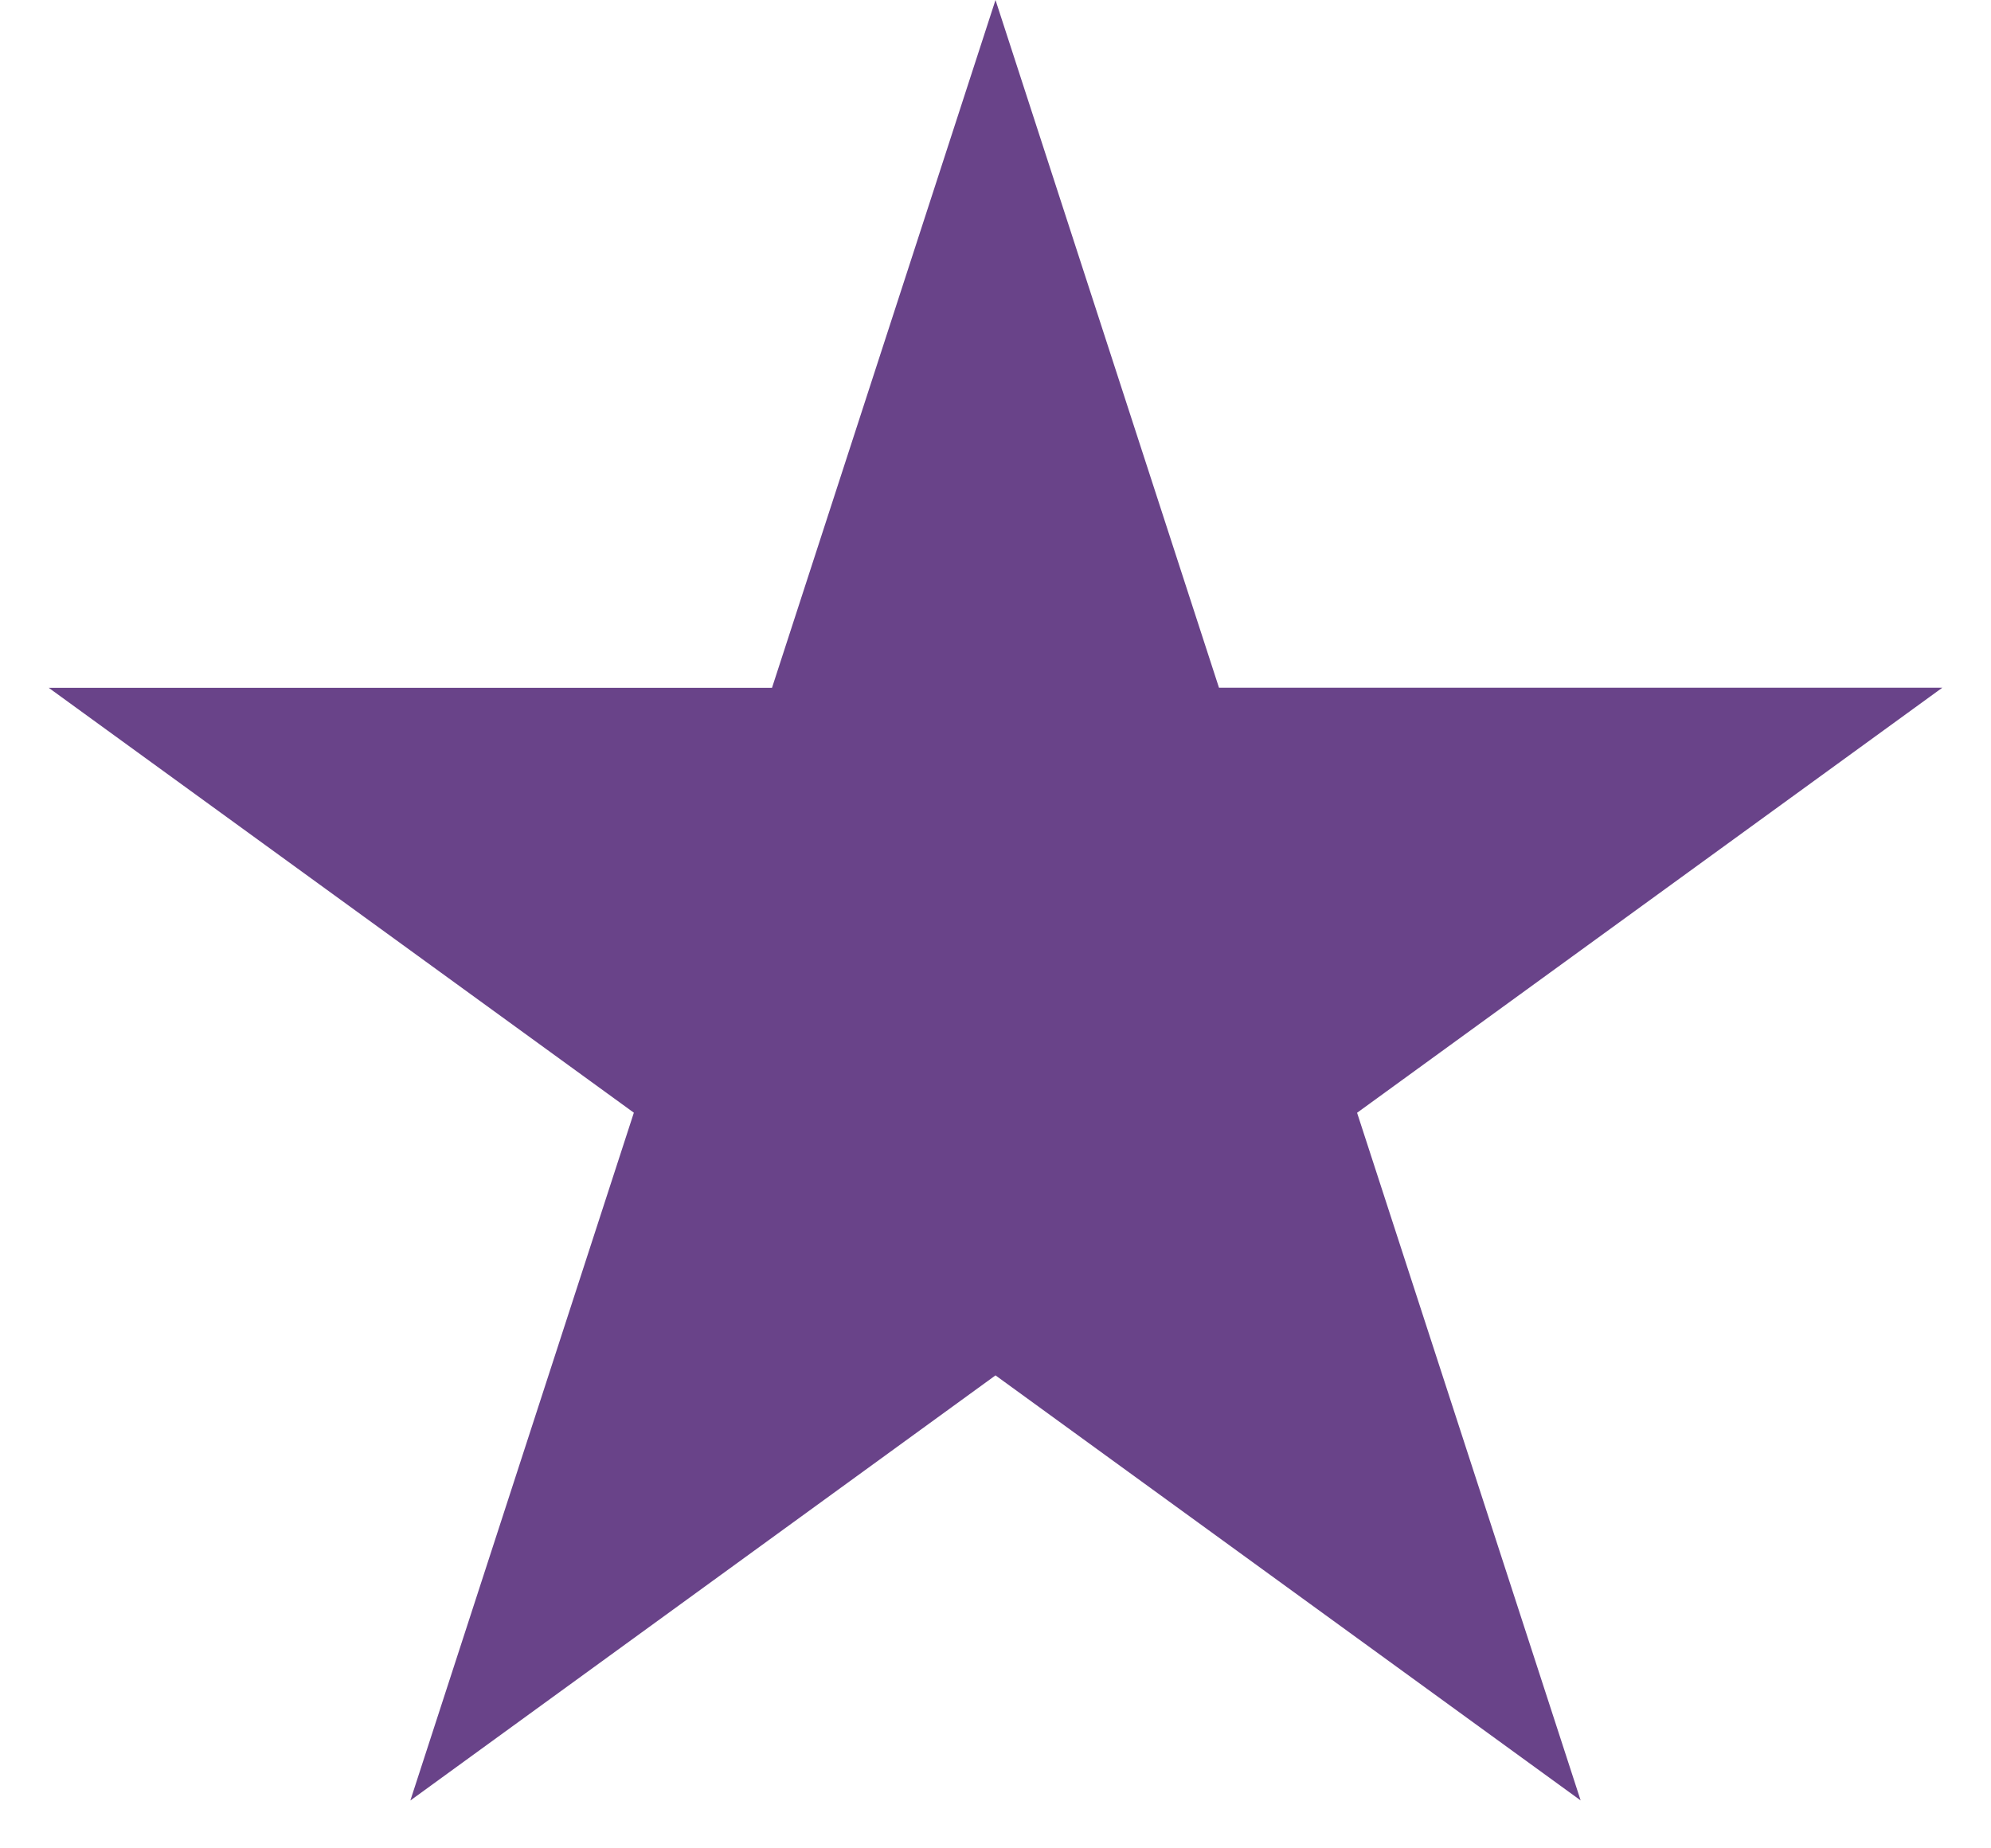 <svg width="28" height="26" fill="none" xmlns="http://www.w3.org/2000/svg"><path d="M14 0l3.143 9.674h10.172l-8.23 5.979 3.144 9.673L14 19.347l-8.229 5.98 3.143-9.675L.685 9.675h10.172L14 0z" fill="#694389"/></svg>
